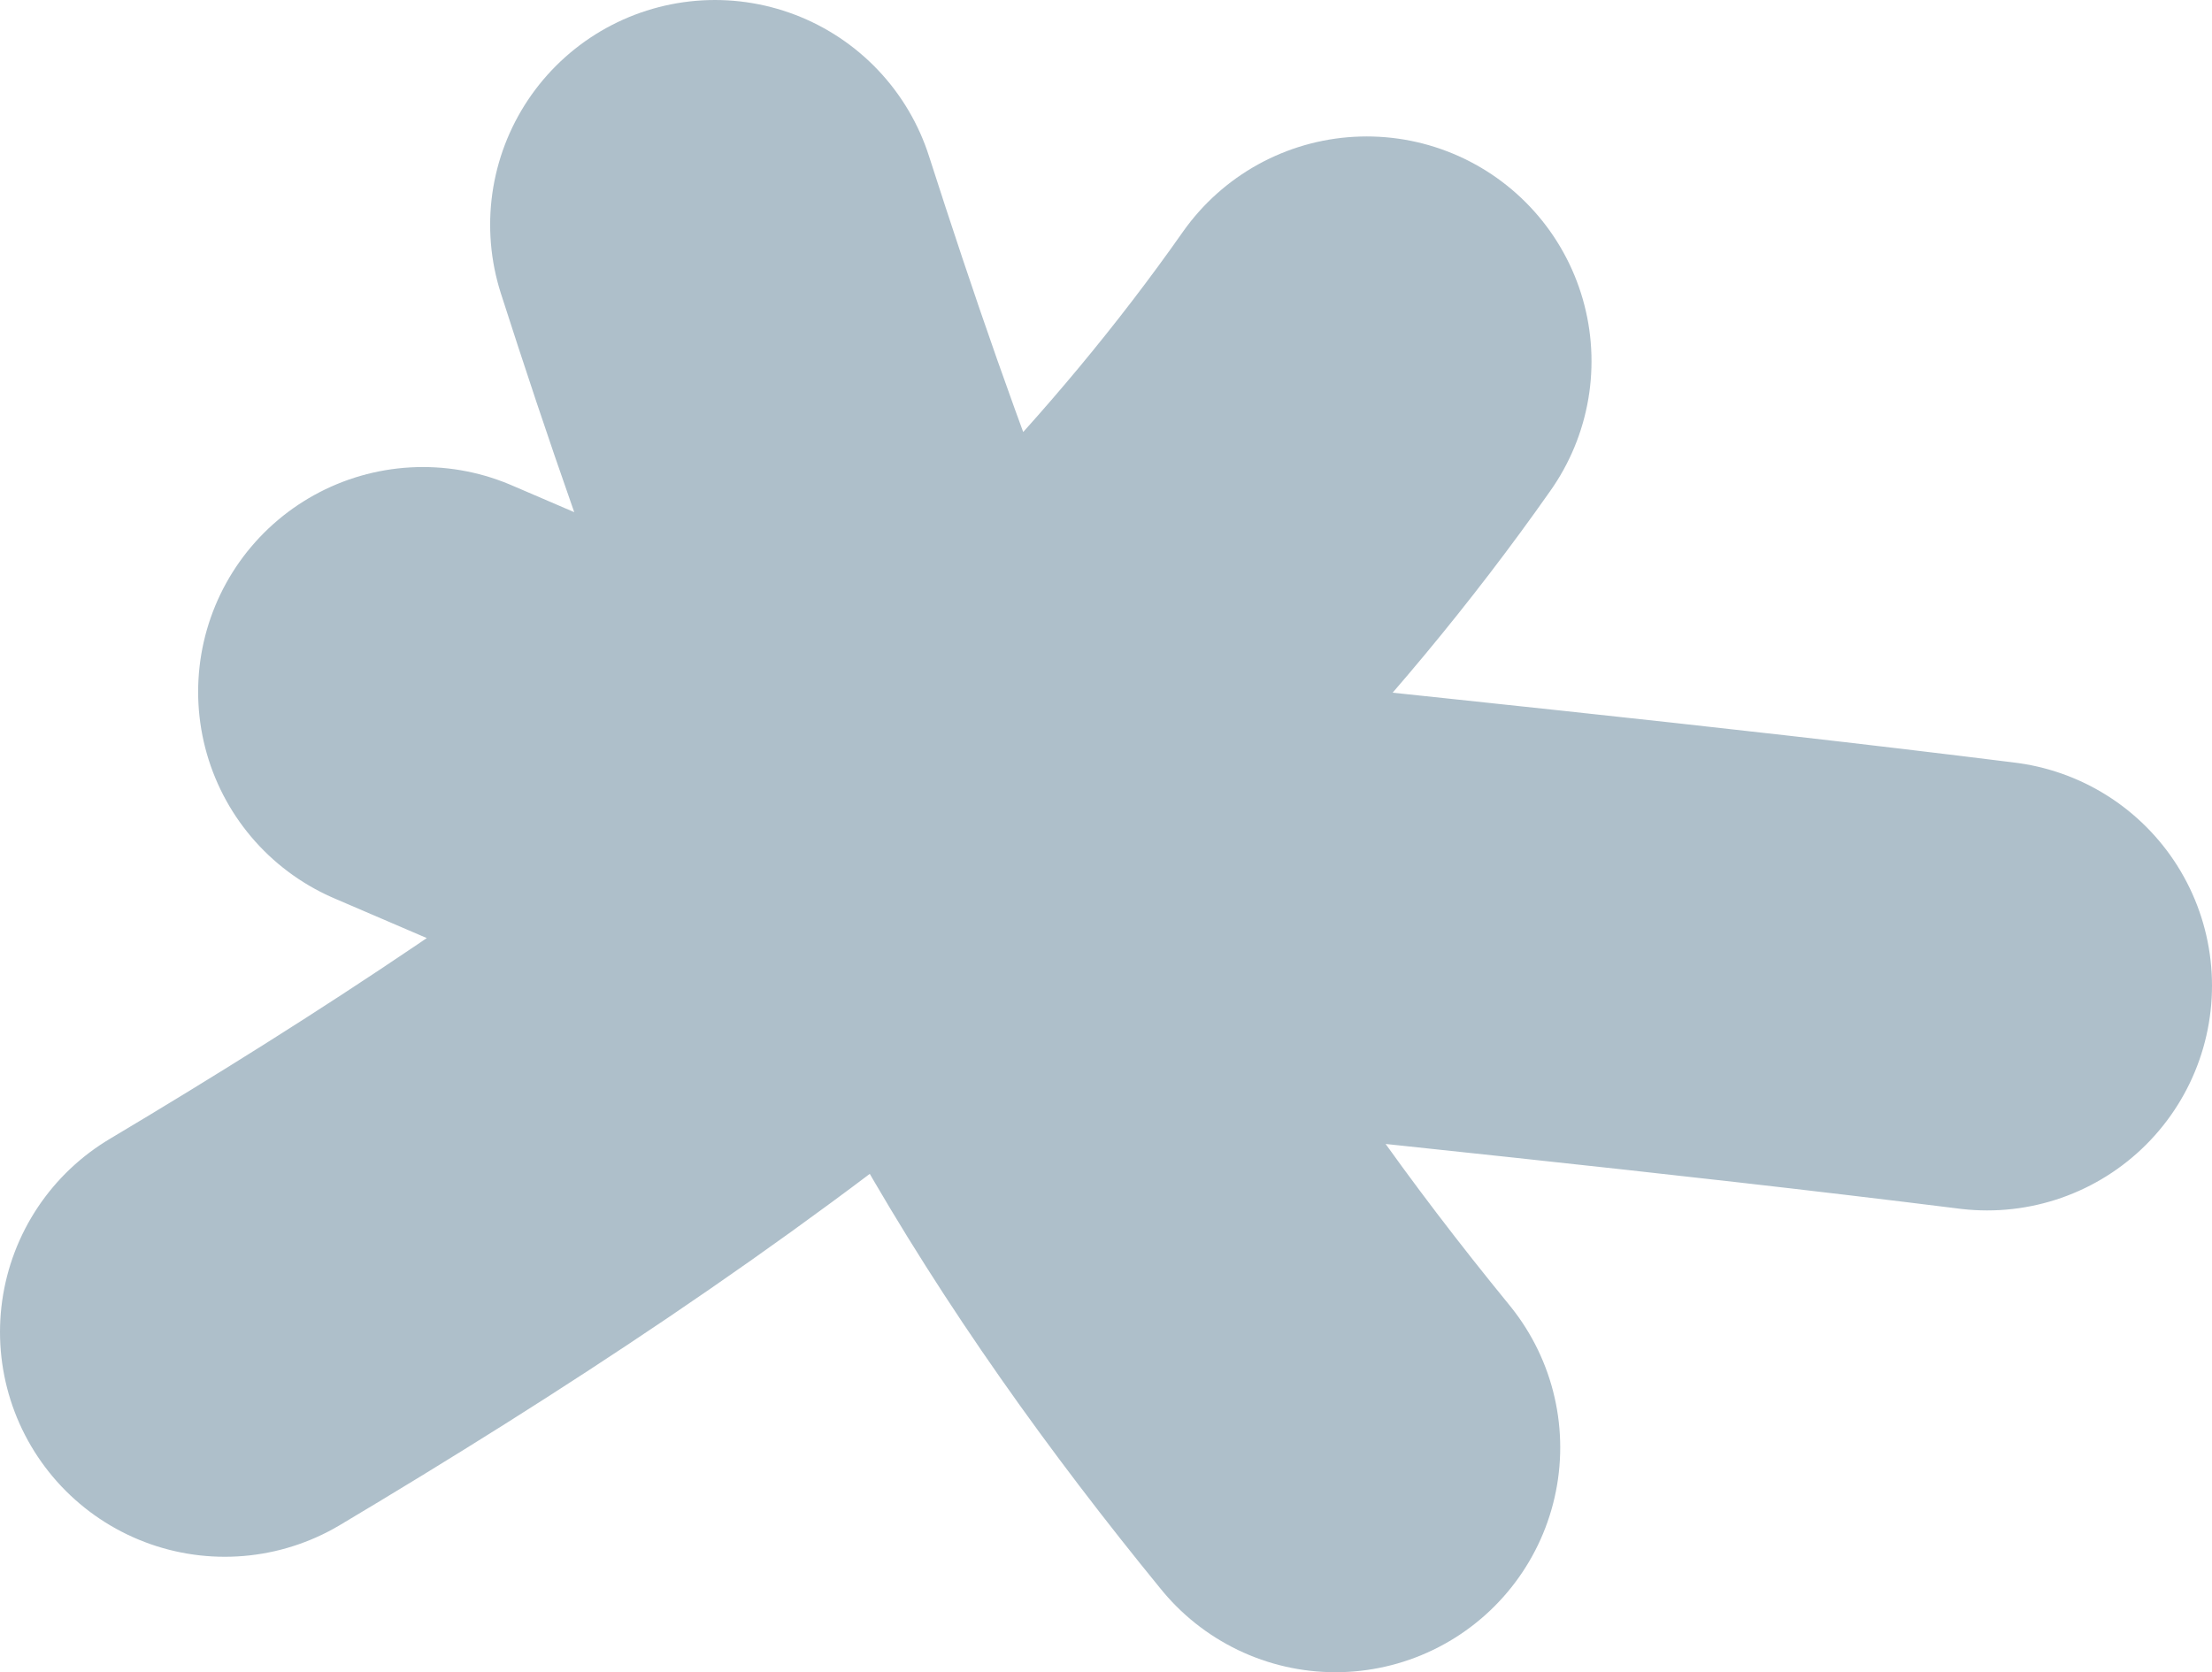 <svg width="246" height="186" viewBox="0 0 246 186" fill="none" xmlns="http://www.w3.org/2000/svg">
<path d="M79.509 25C89.531 56.201 100.751 86.901 116.911 115.505C126.062 131.701 136.801 146.66 148.515 161M151.994 40.176C119.695 86.182 72.666 119.75 25 148.159M47.035 76.948C70.374 87.016 93.741 96.932 117.201 106.717M120.68 98.545C154.153 102.183 187.598 105.46 221 109.635" stroke="#365F7B" stroke-opacity="0.4" stroke-width="50" stroke-linecap="round"/>
</svg>
